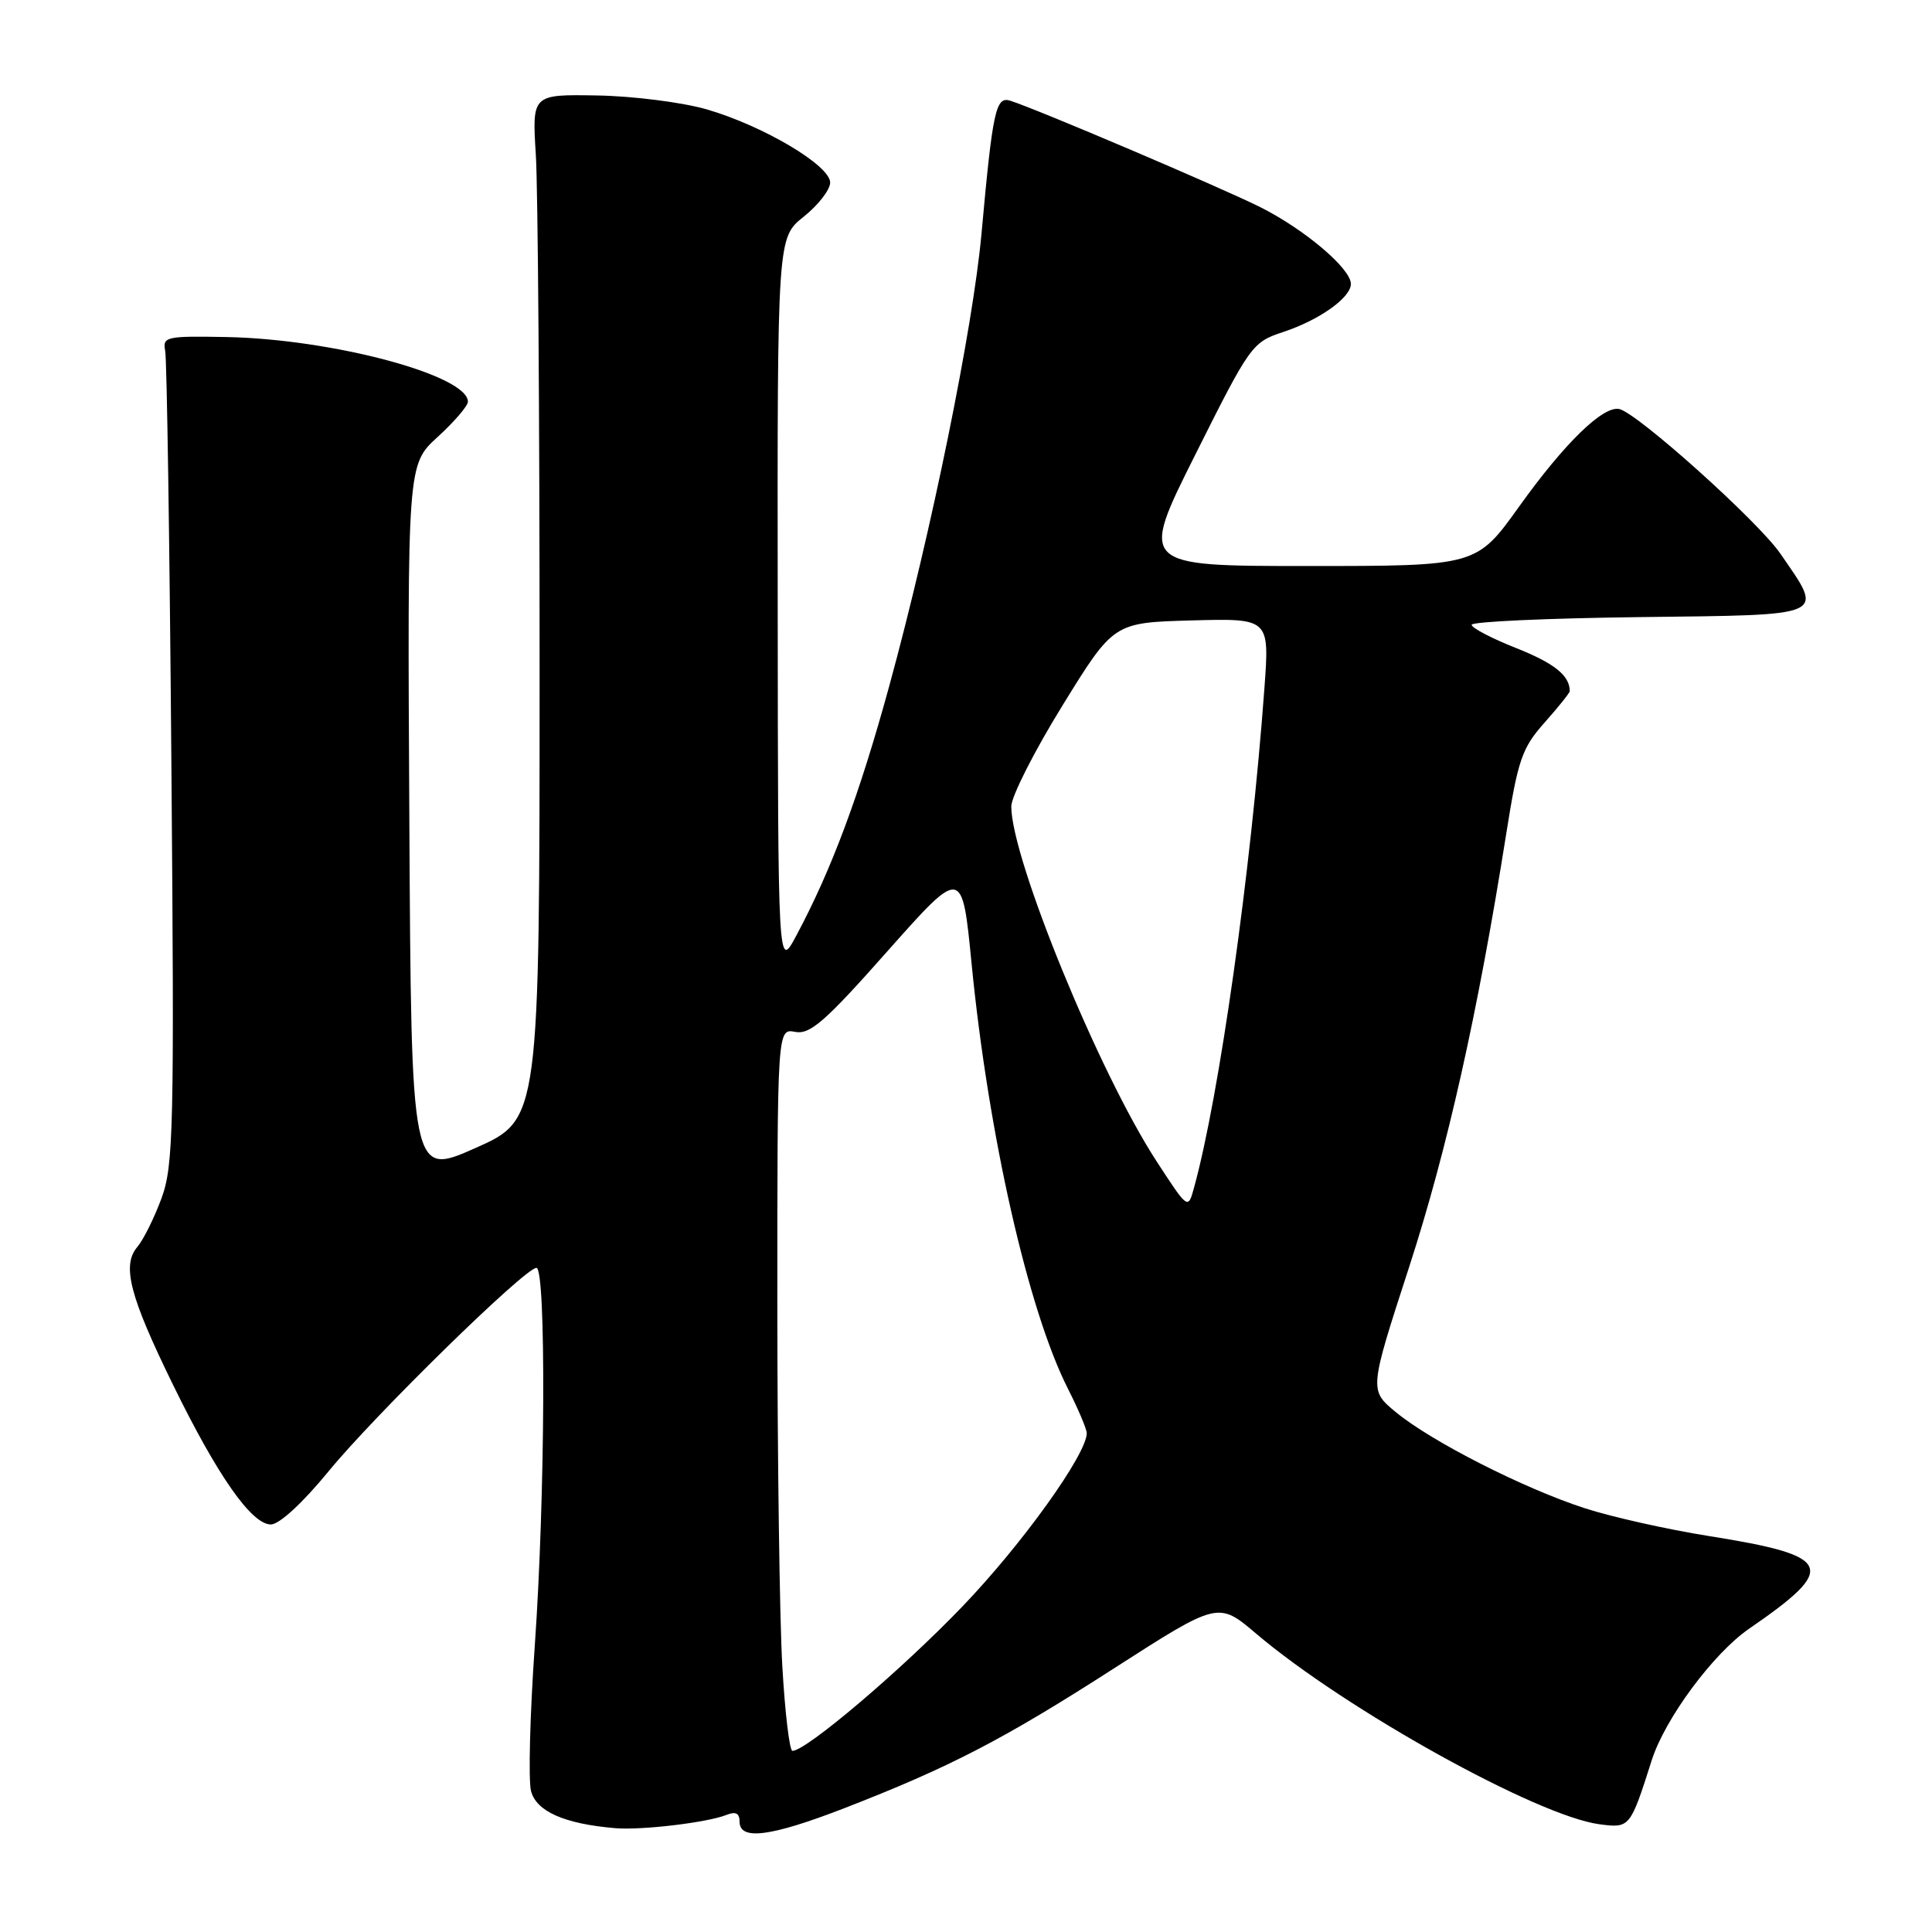 <?xml version="1.0" encoding="UTF-8" standalone="no"?>
<!DOCTYPE svg PUBLIC "-//W3C//DTD SVG 1.1//EN" "http://www.w3.org/Graphics/SVG/1.1/DTD/svg11.dtd" >
<svg xmlns="http://www.w3.org/2000/svg" xmlns:xlink="http://www.w3.org/1999/xlink" version="1.1" viewBox="0 0 256 256">
 <g >
 <path fill="currentColor"
d=" M 96.25 240.49 C 97.48 239.99 98.00 240.26 98.00 241.39 C 98.00 243.90 102.11 243.37 111.79 239.63 C 125.79 234.20 132.91 230.52 147.59 221.08 C 161.42 212.20 161.42 212.20 166.46 216.48 C 178.34 226.55 203.66 240.61 211.91 241.72 C 215.97 242.26 216.01 242.20 218.86 233.25 C 220.62 227.72 227.02 219.08 231.77 215.81 C 243.61 207.67 242.95 206.16 226.42 203.53 C 220.96 202.66 213.57 201.01 210.00 199.85 C 201.96 197.25 189.67 191.01 184.96 187.12 C 181.42 184.20 181.42 184.20 186.71 167.91 C 191.77 152.33 195.81 134.29 199.58 110.50 C 201.14 100.65 201.67 99.11 204.66 95.75 C 206.50 93.68 208.00 91.81 208.00 91.58 C 208.00 89.52 205.99 87.90 200.94 85.89 C 197.67 84.60 195.00 83.20 195.00 82.79 C 195.00 82.37 205.01 81.92 217.25 81.77 C 242.51 81.46 241.72 81.82 235.90 73.35 C 232.96 69.08 217.01 54.76 214.57 54.20 C 212.44 53.72 207.32 58.70 201.30 67.11 C 195.65 75.00 195.65 75.00 173.32 75.00 C 150.99 75.00 150.99 75.00 158.41 60.19 C 165.65 45.72 165.92 45.35 170.03 43.99 C 174.82 42.41 179.00 39.44 179.00 37.62 C 179.00 35.59 172.86 30.39 167.00 27.45 C 161.80 24.85 137.40 14.46 133.85 13.34 C 131.94 12.74 131.53 14.66 130.05 31.00 C 128.91 43.51 123.40 70.55 117.84 90.86 C 113.88 105.34 110.18 115.26 105.50 124.00 C 103.09 128.50 103.09 128.50 103.05 80.00 C 103.00 31.50 103.00 31.50 106.50 28.71 C 108.43 27.17 110.00 25.14 110.00 24.19 C 110.00 21.92 101.14 16.67 93.64 14.49 C 90.41 13.56 83.88 12.73 79.14 12.65 C 70.50 12.50 70.50 12.50 71.00 20.50 C 71.28 24.90 71.50 55.46 71.50 88.42 C 71.50 148.34 71.50 148.34 63.00 152.12 C 54.50 155.89 54.50 155.89 54.24 108.72 C 53.98 61.56 53.98 61.56 57.99 57.90 C 60.20 55.88 62.00 53.78 62.00 53.23 C 62.00 49.73 44.07 44.93 30.00 44.66 C 21.99 44.51 21.52 44.62 21.89 46.50 C 22.11 47.60 22.48 72.25 22.71 101.28 C 23.11 149.61 22.99 154.46 21.40 158.78 C 20.44 161.38 19.00 164.28 18.20 165.22 C 16.12 167.67 17.17 171.73 22.93 183.50 C 28.82 195.55 33.34 202.00 35.89 202.00 C 37.01 202.00 40.10 199.15 43.51 194.99 C 49.64 187.50 69.56 168.00 71.08 168.00 C 72.38 168.00 72.25 198.32 70.86 218.09 C 70.22 227.21 70.00 235.86 70.36 237.30 C 71.04 240.01 74.77 241.67 81.50 242.24 C 84.99 242.54 93.71 241.50 96.25 240.49 Z  M 103.66 220.75 C 103.30 214.56 103.01 193.02 103.00 172.89 C 103.00 136.28 103.00 136.28 105.36 136.73 C 107.34 137.11 109.34 135.36 117.60 126.03 C 127.49 114.89 127.49 114.89 128.74 127.69 C 130.97 150.39 136.23 173.60 141.51 184.02 C 142.88 186.72 144.00 189.37 144.00 189.90 C 144.00 192.69 135.43 204.64 127.51 212.88 C 119.43 221.30 106.83 232.00 105.00 232.00 C 104.62 232.00 104.01 226.94 103.66 220.75 Z  M 153.26 153.89 C 145.63 142.18 134.00 113.77 134.00 106.86 C 134.00 105.55 137.05 99.53 140.78 93.49 C 147.56 82.50 147.56 82.50 157.89 82.21 C 168.22 81.93 168.22 81.93 167.54 91.21 C 165.77 115.41 161.56 145.29 158.21 157.39 C 157.42 160.28 157.42 160.28 153.26 153.89 Z "/>
</g>
</svg>